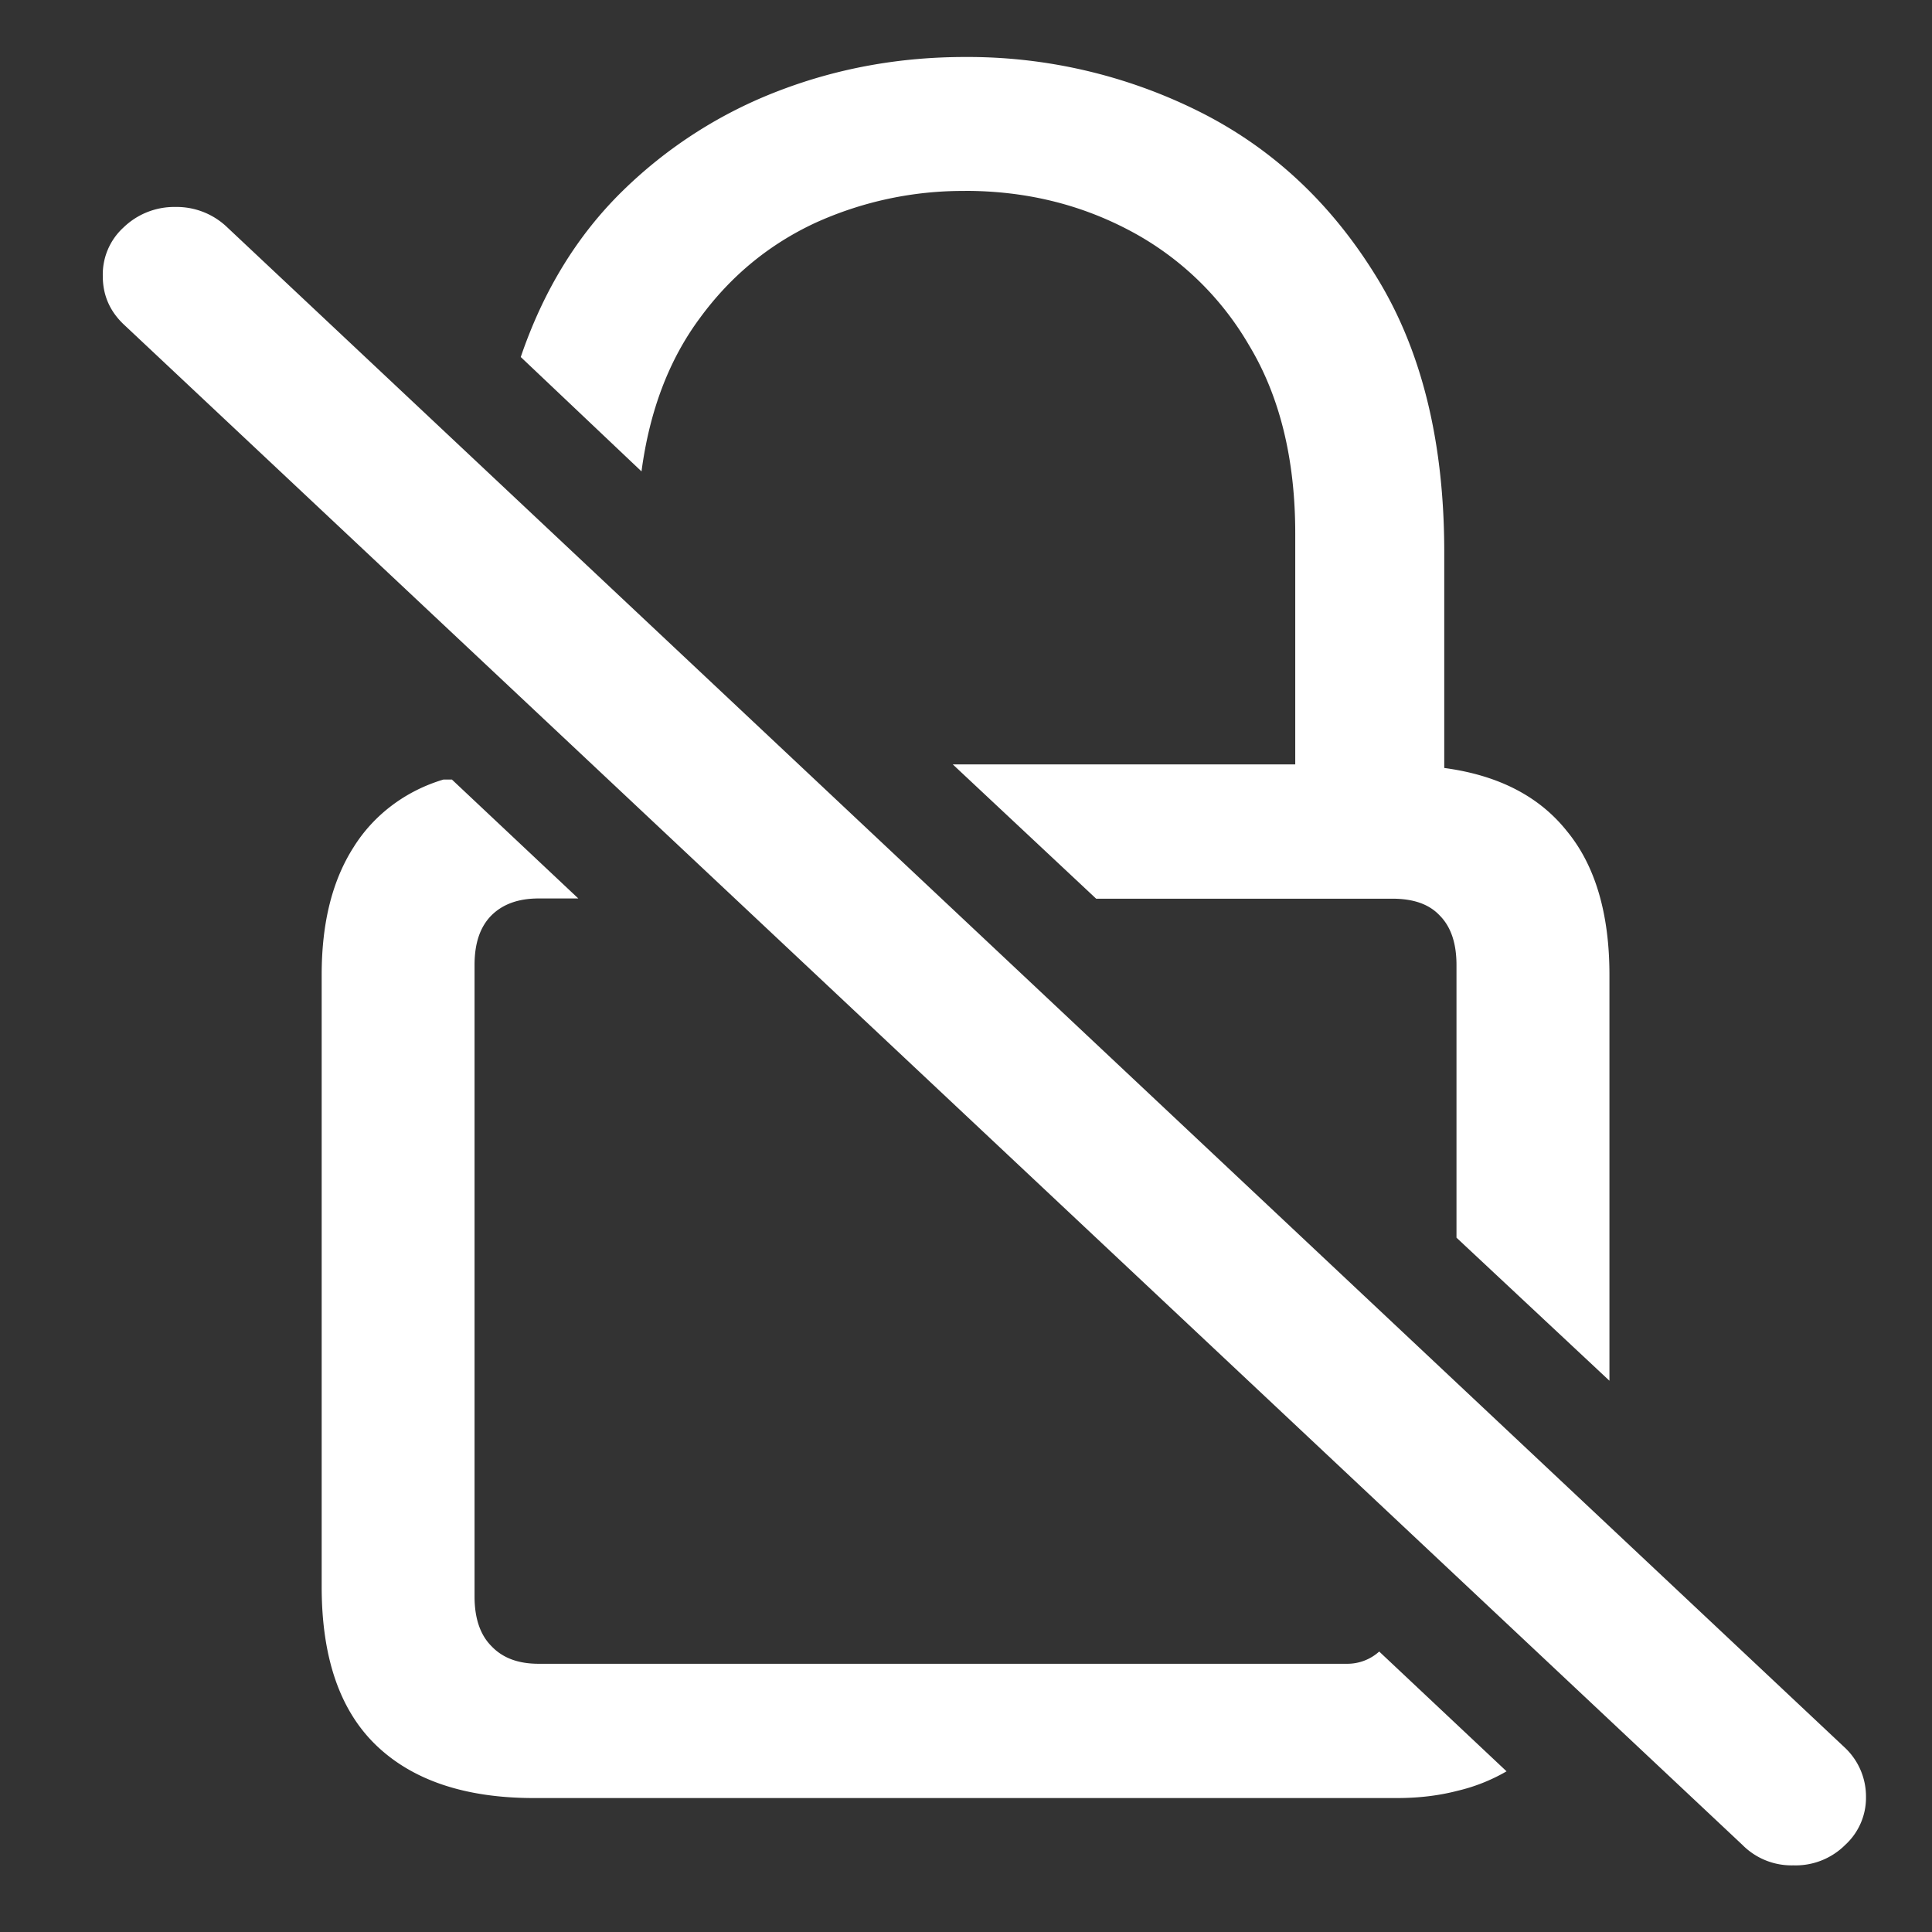 <svg xmlns="http://www.w3.org/2000/svg" width="24" height="24"><rect width="100%" height="100%" fill="#333333" stroke="none"/><path style="stroke:none;fill-rule:nonzero;fill:#fff;fill-opacity:1" d="M11.988 2.371c.735 0 1.41.16 2.028.484a3.725 3.725 0 0 1 1.5 1.434c.382.633.574 1.414.574 2.34v2.867h-4.254l1.781 1.668h3.68c.258 0 .453.066.586.207.14.14.21.344.21.617v3.387l1.9 1.777V12.11c0-.761-.177-1.359-.528-1.785-.344-.433-.852-.695-1.524-.785V6.86c0-1.382-.285-2.527-.855-3.441-.563-.91-1.297-1.59-2.203-2.04a6.429 6.429 0 0 0-2.895-.671c-.804 0-1.574.137-2.308.418a5.65 5.65 0 0 0-1.946 1.246c-.562.55-.984 1.238-1.265 2.063l1.5 1.421c.101-.757.343-1.39.726-1.906.383-.523.86-.914 1.43-1.18a4.426 4.426 0 0 1 1.863-.398ZM6.633 22.336h10.722c.274 0 .524-.031.75-.09.215-.05.422-.133.61-.242l-1.582-1.488a.59.59 0 0 1-.399.152H6.691c-.25 0-.445-.07-.586-.219-.14-.14-.21-.347-.21-.617v-7.844c0-.273.07-.476.21-.617.141-.14.336-.21.586-.21h.493l-1.57-1.477h-.106c-.469.14-.863.437-1.113.836-.266.414-.399.94-.399 1.59v7.6c0 .876.223 1.528.668 1.962.453.441 1.11.664 1.969.664Zm15.012.582a.857.857 0 0 0 .632.254.871.871 0 0 0 .645-.254.793.793 0 0 0 .258-.594.833.833 0 0 0-.258-.61L2.824 2.825a.906.906 0 0 0-.644-.254.906.906 0 0 0-.645.254.79.79 0 0 0-.258.606c0 .234.086.433.258.597Zm0 0"/></svg>